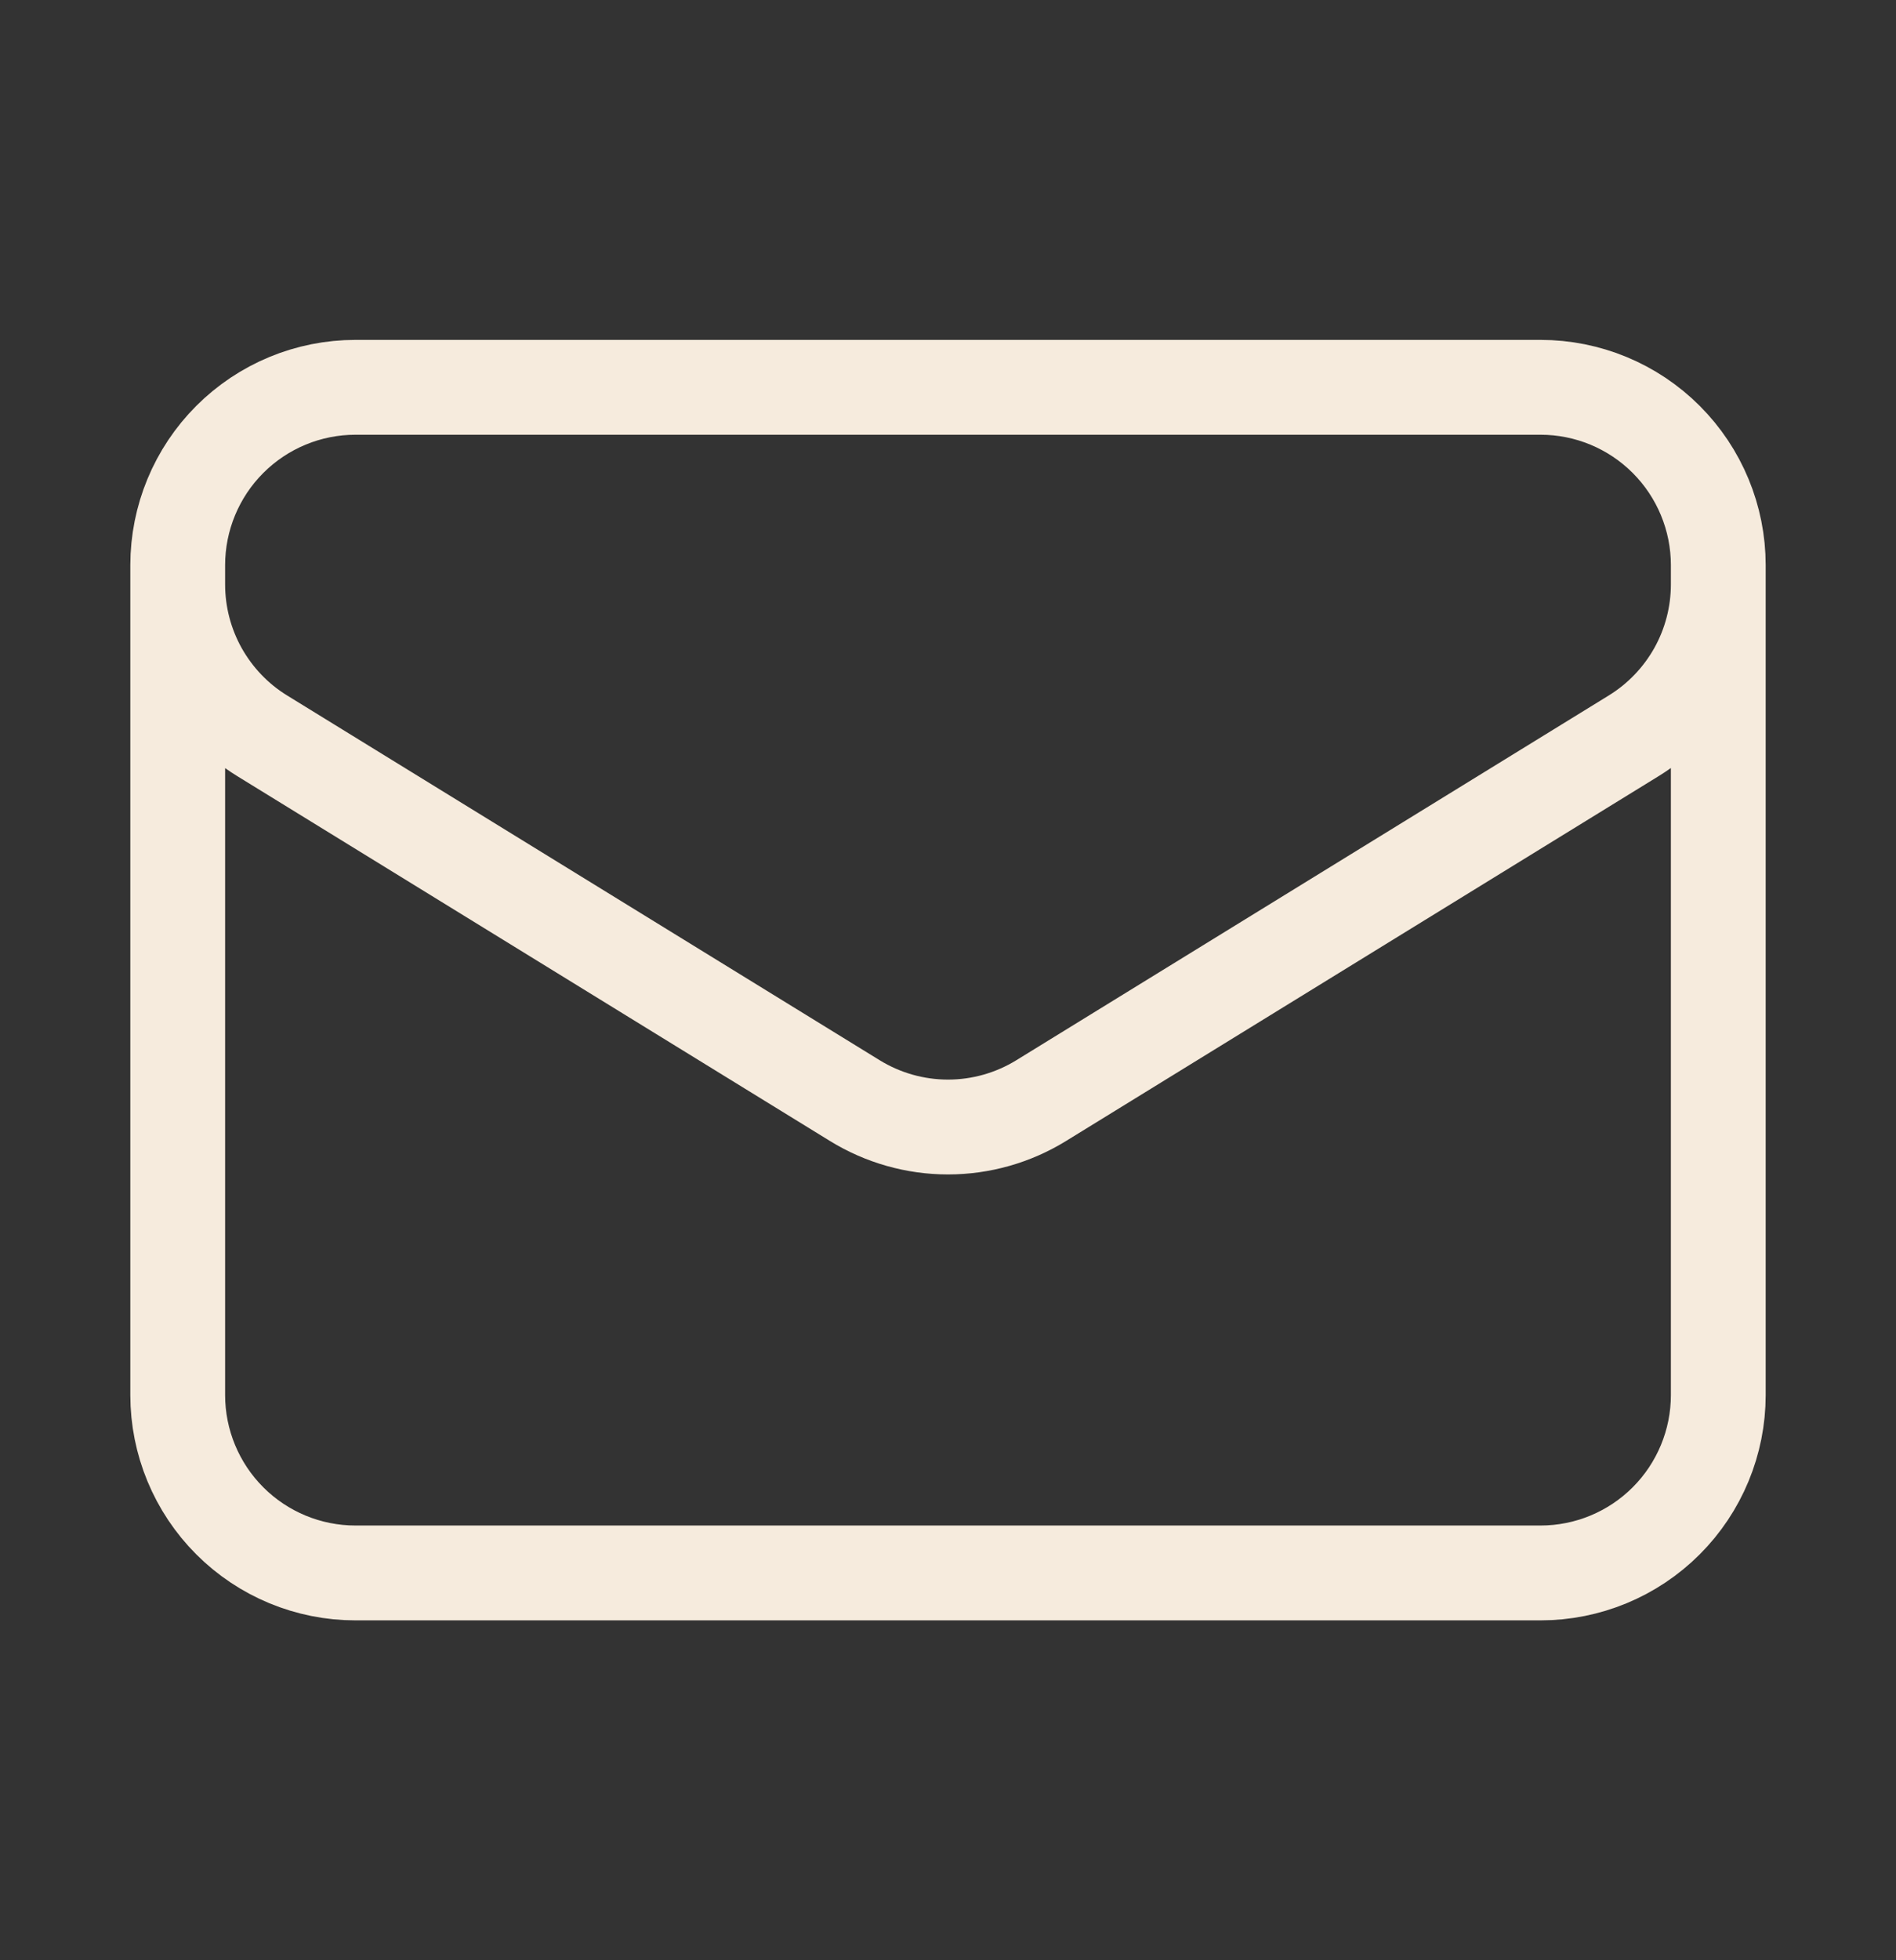 <svg width="30" height="31" viewBox="0 0 30 31" fill="none" xmlns="http://www.w3.org/2000/svg">
<rect x="0" y="0" width="30" height="31" fill="#333333" stroke="none"/>
<path d="M27.188 8.938V22.062C27.188 22.808 26.891 23.524 26.364 24.051C25.836 24.579 25.121 24.875 24.375 24.875H5.625C4.879 24.875 4.164 24.579 3.636 24.051C3.109 23.524 2.812 22.808 2.812 22.062V8.938M27.188 8.938C27.188 8.192 26.891 7.476 26.364 6.949C25.836 6.421 25.121 6.125 24.375 6.125H5.625C4.879 6.125 4.164 6.421 3.636 6.949C3.109 7.476 2.812 8.192 2.812 8.938M27.188 8.938V9.241C27.188 9.721 27.065 10.194 26.831 10.613C26.596 11.032 26.259 11.384 25.85 11.636L16.475 17.405C16.032 17.678 15.521 17.823 15 17.823C14.479 17.823 13.969 17.678 13.525 17.405L4.15 11.637C3.741 11.386 3.404 11.033 3.169 10.614C2.935 10.195 2.812 9.723 2.812 9.242V8.938" stroke="#F6EBDD" stroke-width="1.5" stroke-linecap="round" stroke-linejoin="round"/>
</svg>
